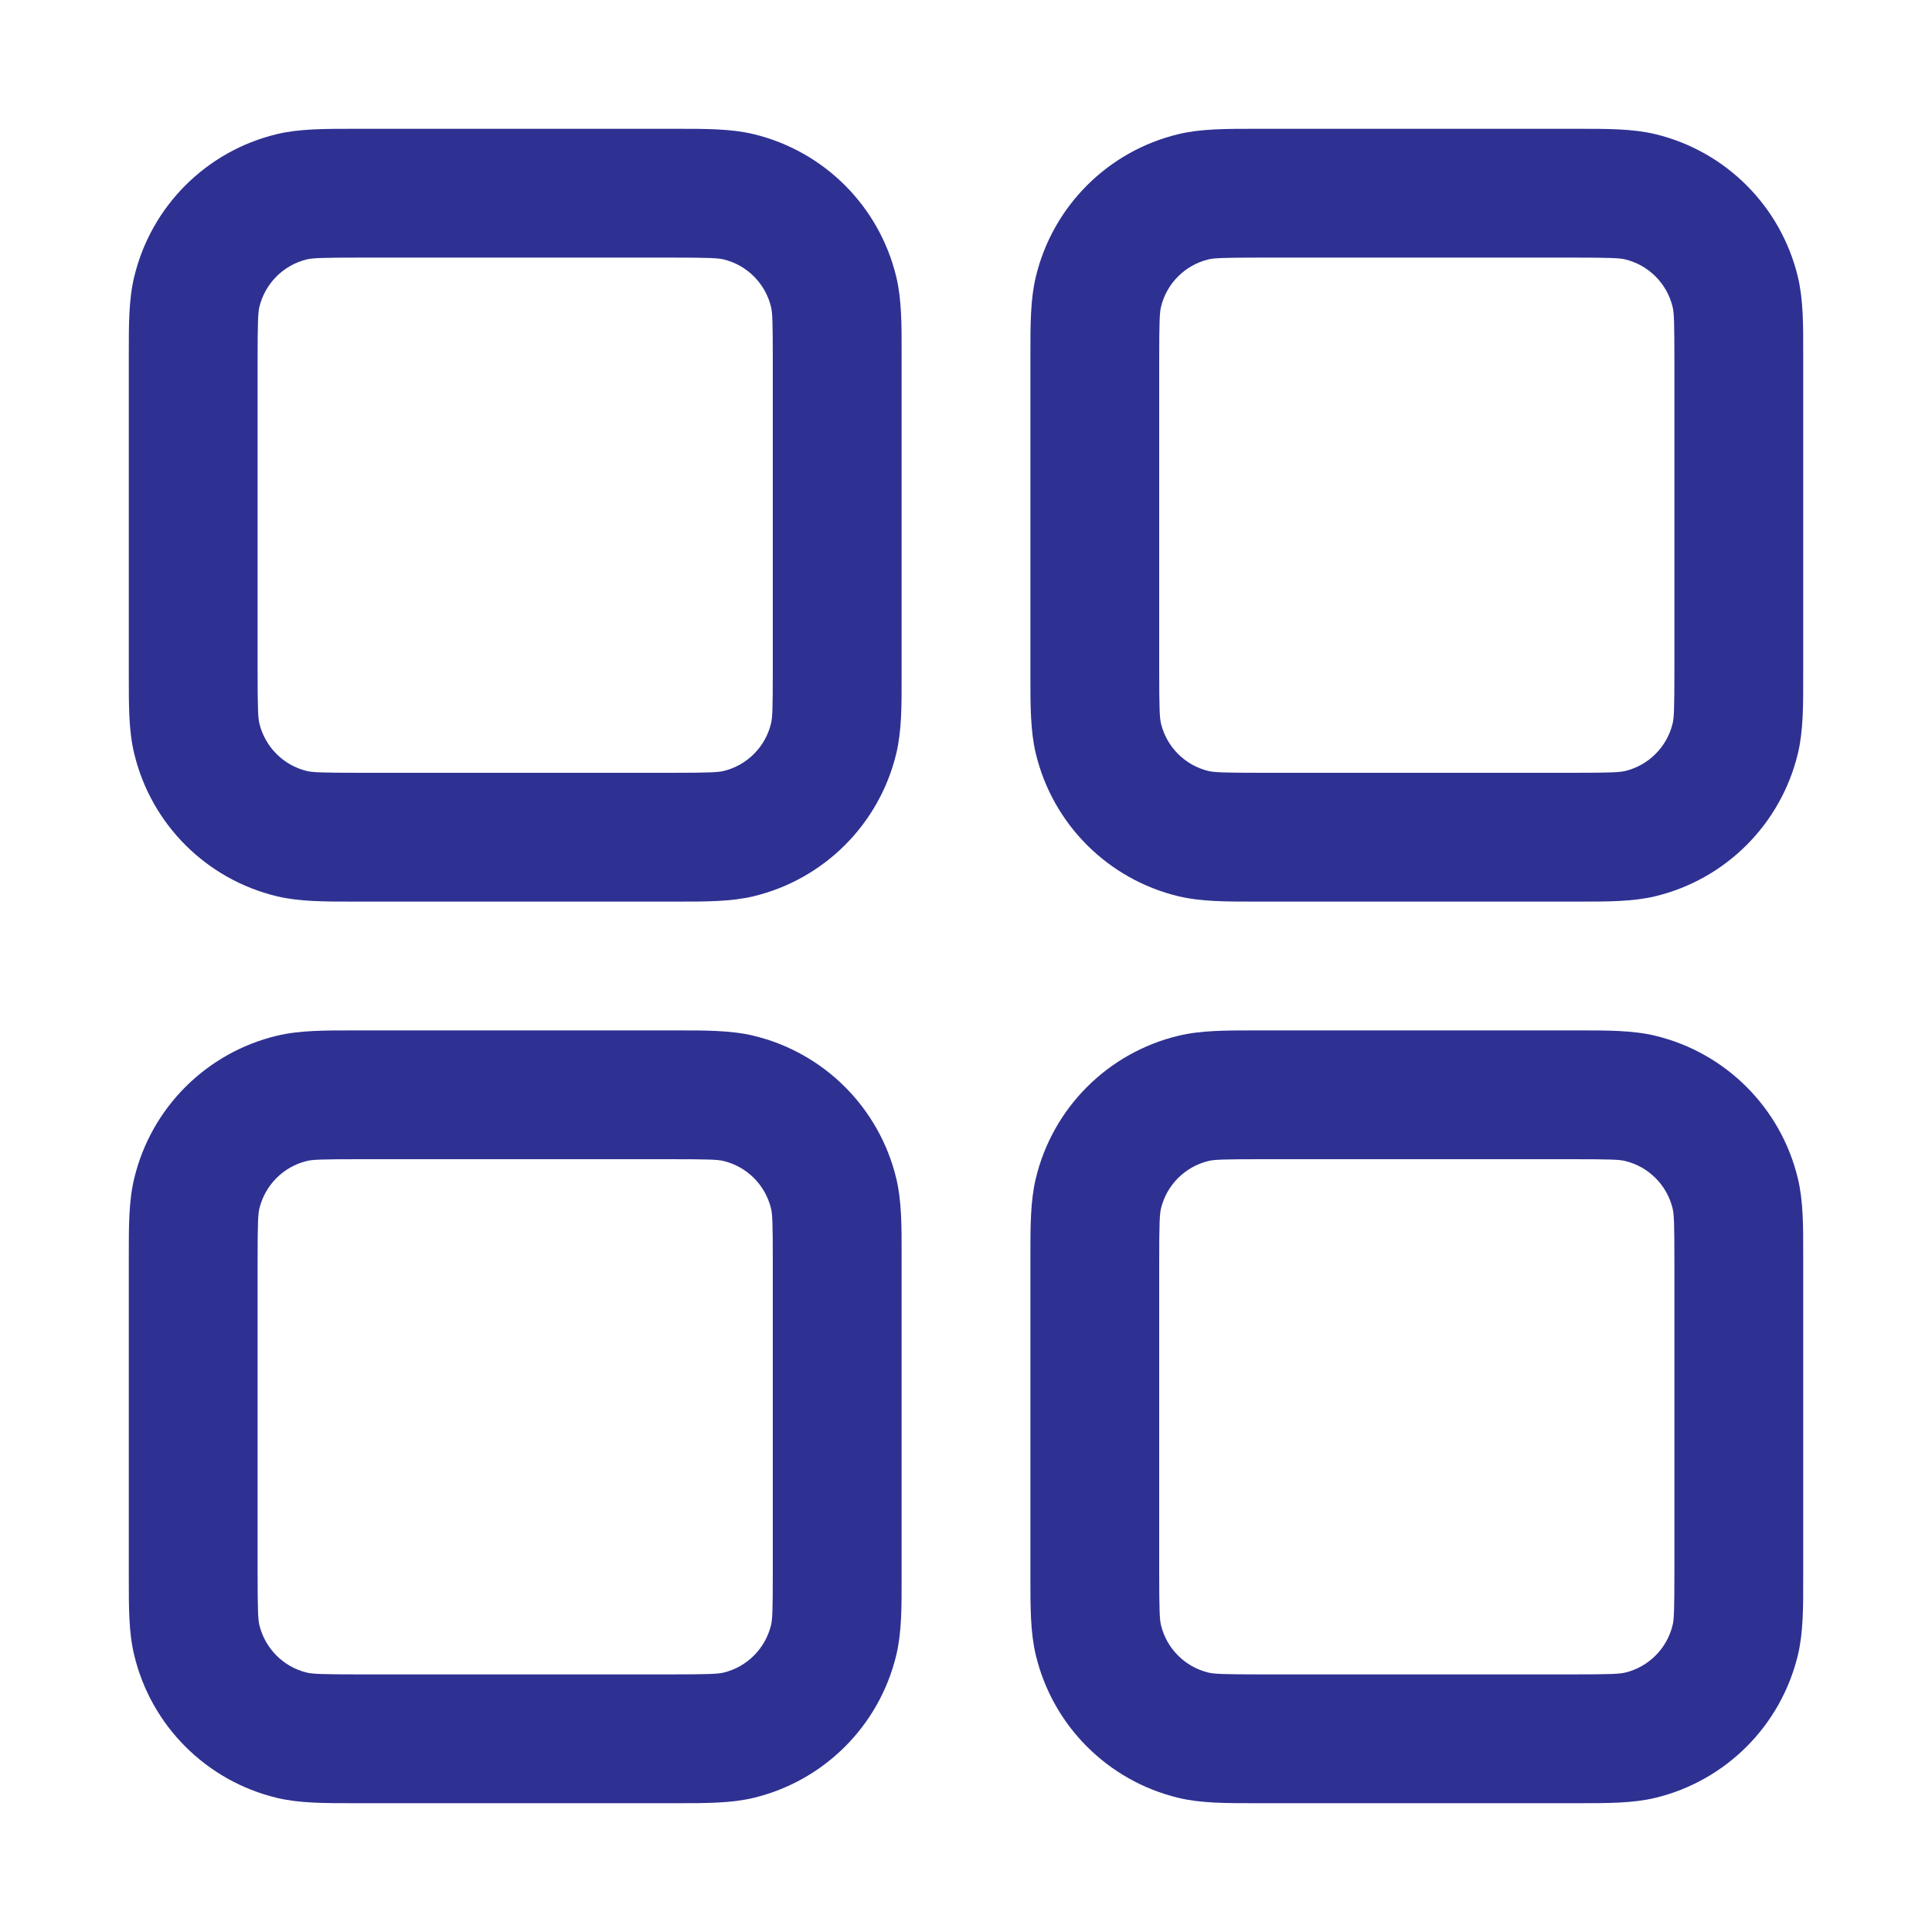 <svg width="24" height="24" viewBox="0 0 24 24" fill="none" xmlns="http://www.w3.org/2000/svg">
<path fill-rule="evenodd" clip-rule="evenodd" d="M4.48 1.6L4.4 1.6C4.034 1.6 3.719 1.599 3.44 1.666C2.562 1.877 1.877 2.562 1.667 3.44C1.599 3.719 1.6 4.034 1.6 4.399L1.6 4.48V8.32L1.6 8.4C1.6 8.766 1.599 9.081 1.667 9.36C1.877 10.238 2.562 10.923 3.44 11.134C3.719 11.201 4.034 11.2 4.4 11.2L4.48 11.2H8.32L8.401 11.2C8.766 11.2 9.081 11.201 9.36 11.134C10.238 10.923 10.923 10.238 11.134 9.36C11.201 9.081 11.201 8.766 11.2 8.4L11.2 8.32V4.48L11.2 4.399C11.201 4.034 11.201 3.719 11.134 3.44C10.923 2.562 10.238 1.877 9.36 1.666C9.081 1.599 8.766 1.6 8.401 1.6L8.32 1.6H4.48ZM3.813 3.222C3.882 3.206 3.988 3.2 4.48 3.2H8.32C8.813 3.2 8.918 3.206 8.987 3.222C9.279 3.292 9.508 3.521 9.578 3.813C9.595 3.882 9.6 3.987 9.6 4.48V8.32C9.6 8.812 9.595 8.918 9.578 8.987C9.508 9.279 9.279 9.508 8.987 9.578C8.918 9.594 8.813 9.6 8.32 9.6H4.48C3.988 9.6 3.882 9.594 3.813 9.578C3.521 9.508 3.293 9.279 3.222 8.987C3.206 8.918 3.2 8.812 3.2 8.32V4.48C3.2 3.987 3.206 3.882 3.222 3.813C3.293 3.521 3.521 3.292 3.813 3.222ZM15.68 1.6L15.6 1.6C15.234 1.6 14.919 1.599 14.64 1.666C13.762 1.877 13.077 2.562 12.867 3.44C12.8 3.719 12.8 4.034 12.8 4.399L12.8 4.48V8.32L12.8 8.4C12.8 8.766 12.8 9.081 12.867 9.36C13.077 10.238 13.762 10.923 14.64 11.134C14.919 11.201 15.234 11.2 15.6 11.2L15.68 11.2H19.52L19.601 11.2C19.966 11.2 20.281 11.201 20.561 11.134C21.438 10.923 22.123 10.238 22.334 9.36C22.401 9.081 22.401 8.766 22.4 8.4V8.32V4.48V4.399C22.401 4.034 22.401 3.719 22.334 3.44C22.123 2.562 21.438 1.877 20.561 1.666C20.281 1.599 19.966 1.6 19.601 1.6L19.52 1.6H15.68ZM15.013 3.222C15.082 3.206 15.188 3.2 15.68 3.2H19.52C20.013 3.2 20.118 3.206 20.187 3.222C20.479 3.292 20.708 3.521 20.778 3.813C20.795 3.882 20.8 3.987 20.8 4.48V8.32C20.8 8.812 20.795 8.918 20.778 8.987C20.708 9.279 20.479 9.508 20.187 9.578C20.118 9.594 20.013 9.6 19.52 9.6H15.68C15.188 9.6 15.082 9.594 15.013 9.578C14.721 9.508 14.492 9.279 14.422 8.987C14.406 8.918 14.4 8.812 14.4 8.32V4.48C14.4 3.987 14.406 3.882 14.422 3.813C14.492 3.521 14.721 3.292 15.013 3.222ZM4.4 12.8L4.48 12.8H8.32L8.401 12.8C8.766 12.8 9.081 12.799 9.36 12.866C10.238 13.077 10.923 13.762 11.134 14.64C11.201 14.919 11.201 15.234 11.2 15.599L11.2 15.68V19.52L11.2 19.6C11.201 19.966 11.201 20.281 11.134 20.56C10.923 21.438 10.238 22.123 9.36 22.334C9.081 22.401 8.766 22.4 8.401 22.4H8.32H4.48H4.4C4.034 22.4 3.719 22.401 3.44 22.334C2.562 22.123 1.877 21.438 1.667 20.56C1.599 20.281 1.6 19.966 1.6 19.6L1.6 19.52V15.68L1.6 15.599C1.6 15.234 1.599 14.919 1.667 14.64C1.877 13.762 2.562 13.077 3.44 12.866C3.719 12.799 4.034 12.8 4.4 12.8ZM4.48 14.4C3.988 14.4 3.882 14.405 3.813 14.422C3.521 14.492 3.293 14.721 3.222 15.013C3.206 15.082 3.2 15.188 3.2 15.68V19.52C3.2 20.012 3.206 20.118 3.222 20.187C3.293 20.479 3.521 20.708 3.813 20.778C3.882 20.794 3.988 20.8 4.48 20.8H8.32C8.813 20.8 8.918 20.794 8.987 20.778C9.279 20.708 9.508 20.479 9.578 20.187C9.595 20.118 9.6 20.012 9.6 19.52V15.68C9.6 15.188 9.595 15.082 9.578 15.013C9.508 14.721 9.279 14.492 8.987 14.422C8.918 14.405 8.813 14.4 8.32 14.4H4.48ZM15.68 12.8L15.6 12.8C15.234 12.8 14.919 12.799 14.64 12.866C13.762 13.077 13.077 13.762 12.867 14.64C12.8 14.919 12.8 15.234 12.8 15.599L12.8 15.68V19.52L12.8 19.6C12.8 19.966 12.8 20.281 12.867 20.56C13.077 21.438 13.762 22.123 14.64 22.334C14.919 22.401 15.234 22.4 15.6 22.4H15.68H19.52H19.601C19.966 22.4 20.281 22.401 20.561 22.334C21.438 22.123 22.123 21.438 22.334 20.56C22.401 20.281 22.401 19.966 22.4 19.6V19.52V15.68V15.599C22.401 15.234 22.401 14.919 22.334 14.64C22.123 13.762 21.438 13.077 20.561 12.866C20.281 12.799 19.966 12.8 19.601 12.8L19.52 12.8H15.68ZM15.013 14.422C15.082 14.405 15.188 14.4 15.68 14.4H19.52C20.013 14.4 20.118 14.405 20.187 14.422C20.479 14.492 20.708 14.721 20.778 15.013C20.795 15.082 20.8 15.188 20.8 15.68V19.52C20.8 20.012 20.795 20.118 20.778 20.187C20.708 20.479 20.479 20.708 20.187 20.778C20.118 20.794 20.013 20.8 19.52 20.8H15.68C15.188 20.8 15.082 20.794 15.013 20.778C14.721 20.708 14.492 20.479 14.422 20.187C14.406 20.118 14.4 20.012 14.4 19.52V15.68C14.4 15.188 14.406 15.082 14.422 15.013C14.492 14.721 14.721 14.492 15.013 14.422Z" fill="#2E3192"/>
</svg>
